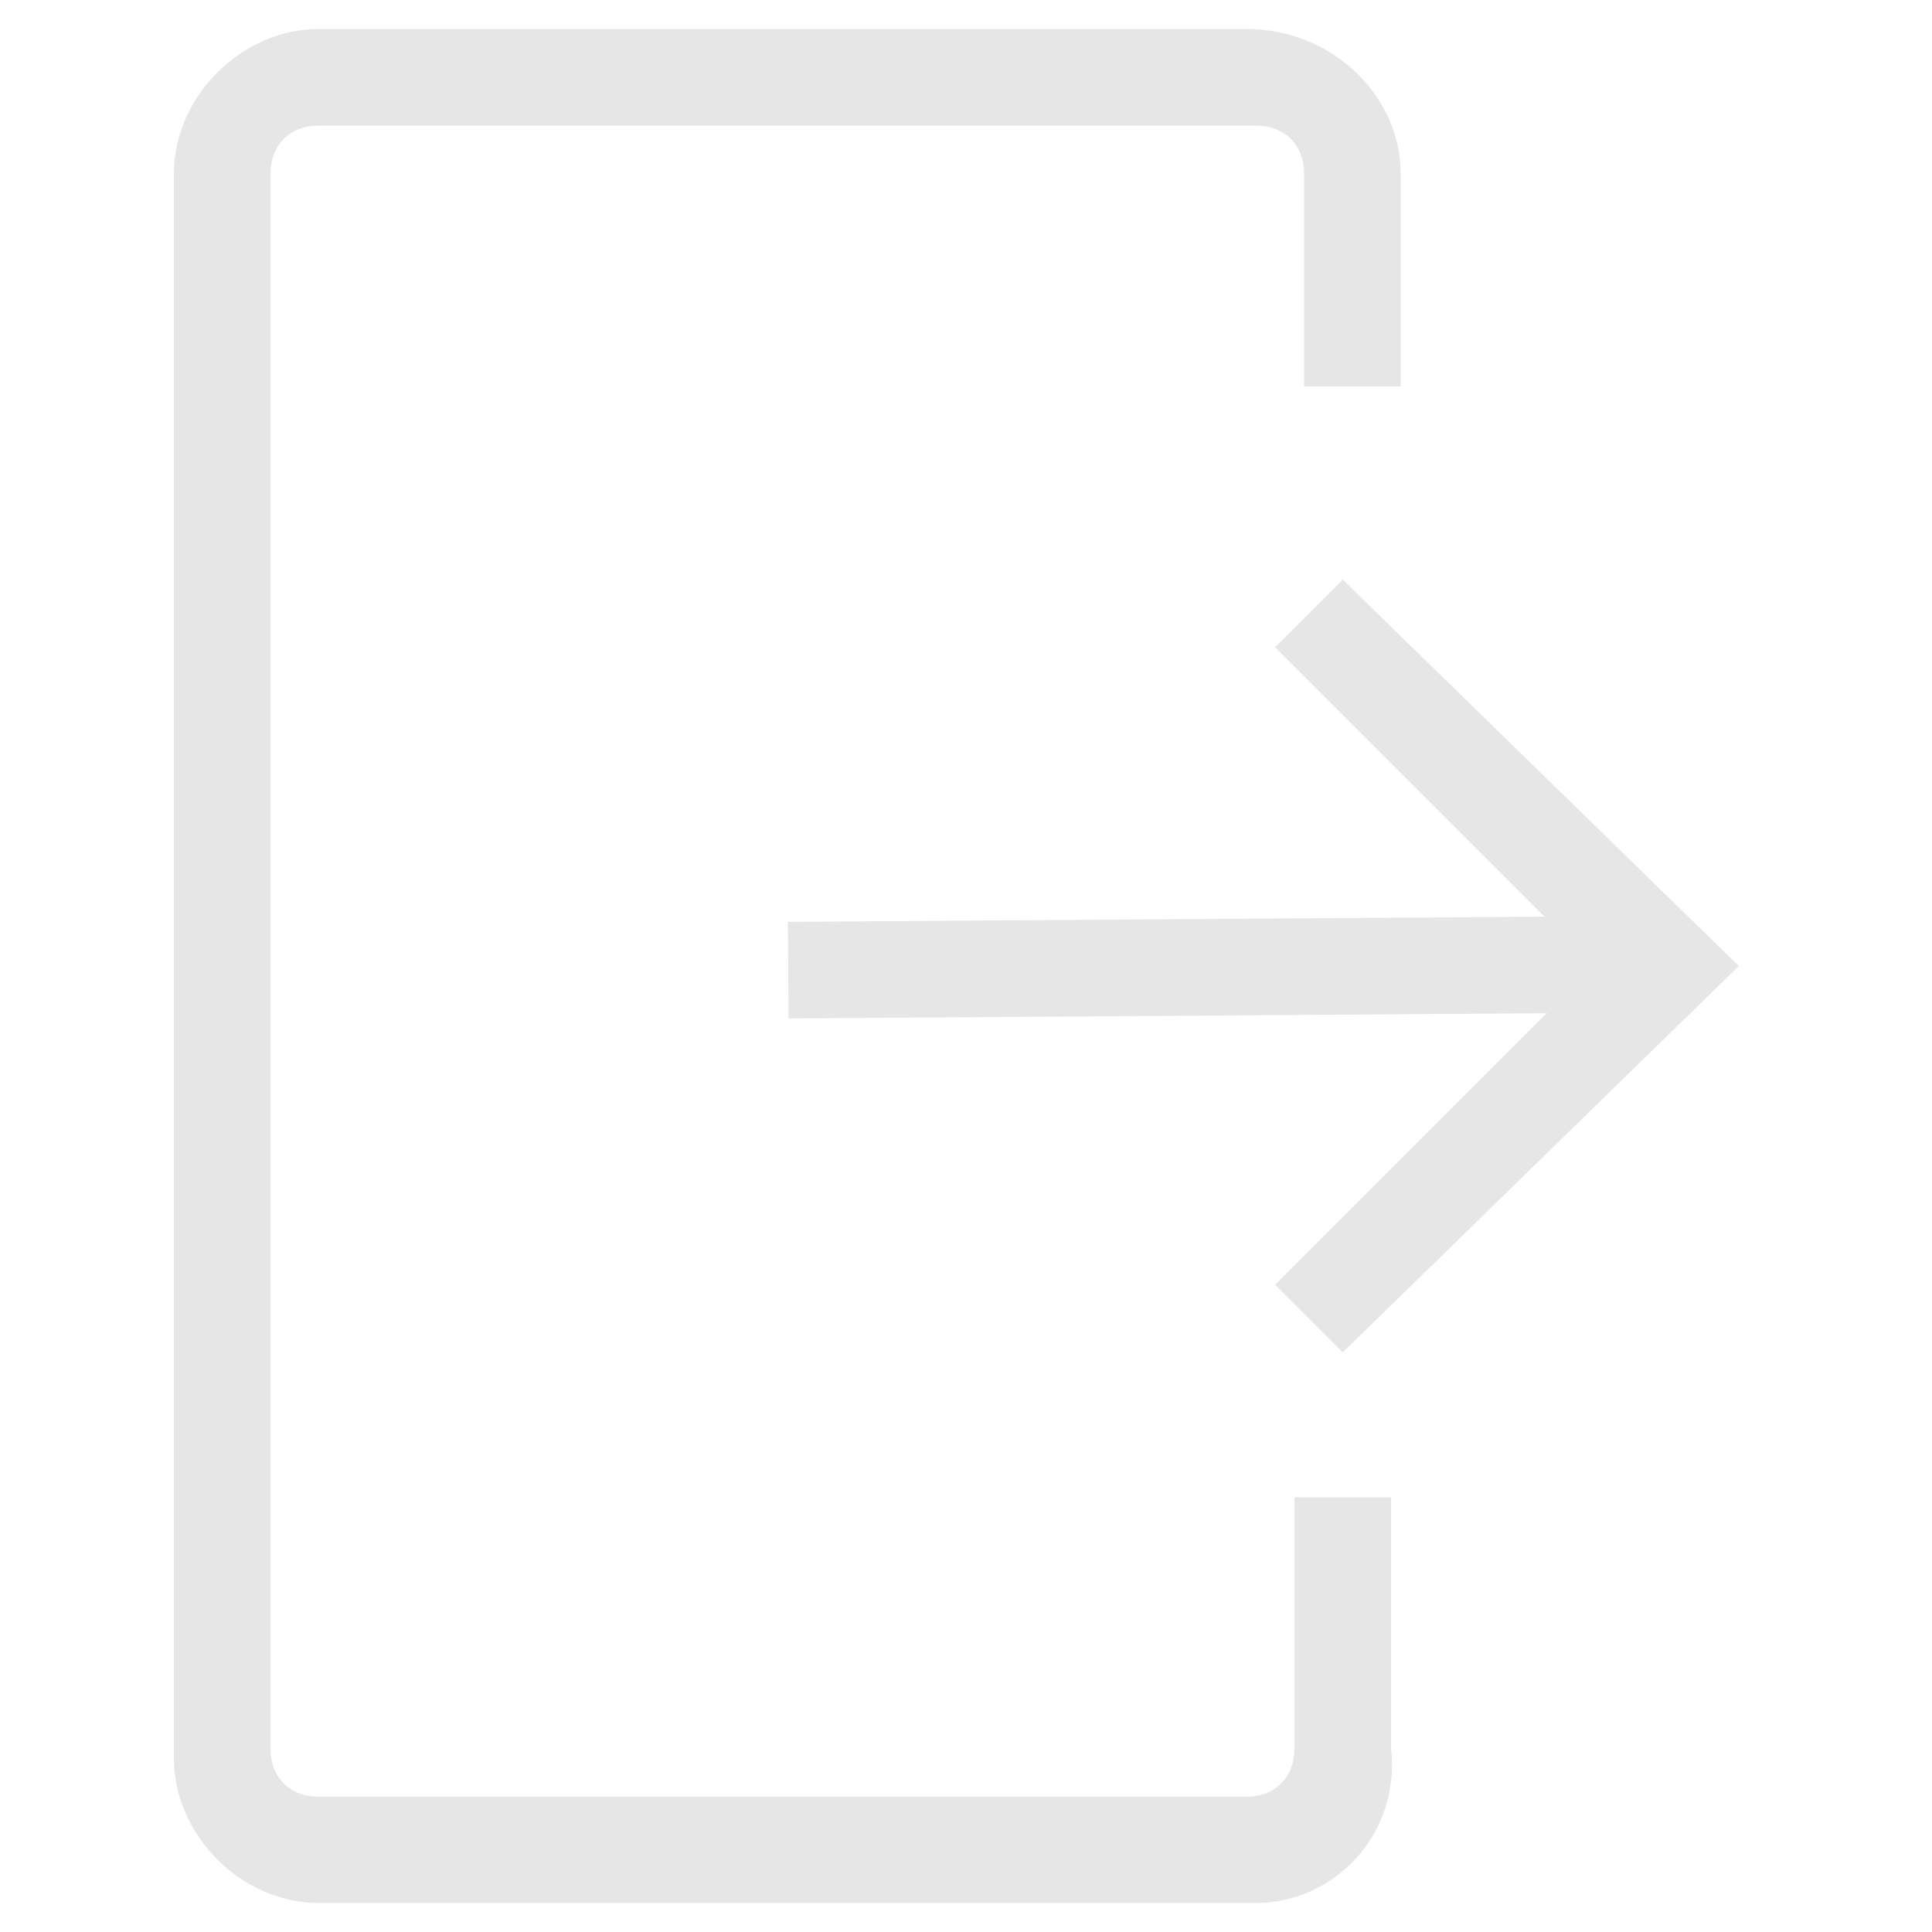 <?xml version="1.0" standalone="no"?><!DOCTYPE svg PUBLIC "-//W3C//DTD SVG 1.1//EN" "http://www.w3.org/Graphics/SVG/1.1/DTD/svg11.dtd"><svg t="1545807155888" class="icon" style="" viewBox="0 0 1024 1024" version="1.1" xmlns="http://www.w3.org/2000/svg" p-id="11856" xmlns:xlink="http://www.w3.org/1999/xlink" width="200" height="200"><defs><style type="text/css"></style></defs><path d="M665.6 1008.64H168.96c-40.96 0-76.8-35.84-76.8-76.8V92.16c0-40.96 35.84-76.8 76.8-76.8h491.52c46.08 0 81.92 35.84 81.92 76.8V204.8h-51.2V92.16c0-15.36-10.24-25.6-25.6-25.6H168.96c-15.36 0-25.6 10.24-25.6 25.6v834.56c0 15.36 10.24 25.6 25.6 25.6h491.52c15.36 0 25.6-10.24 25.6-25.6v-133.12h51.2v133.12c5.12 46.08-30.72 81.92-71.68 81.92z" fill="#e6e6e6" p-id="11857"></path><path d="M863.027 485.53l0.358 51.2-445.44 3.072-0.358-51.2z" fill="#e6e6e6" p-id="11858"></path><path d="M711.68 716.8l-35.84-35.84L844.8 512l-168.96-168.96 35.84-35.84 209.92 204.8z" fill="#e6e6e6" p-id="11859"></path></svg>